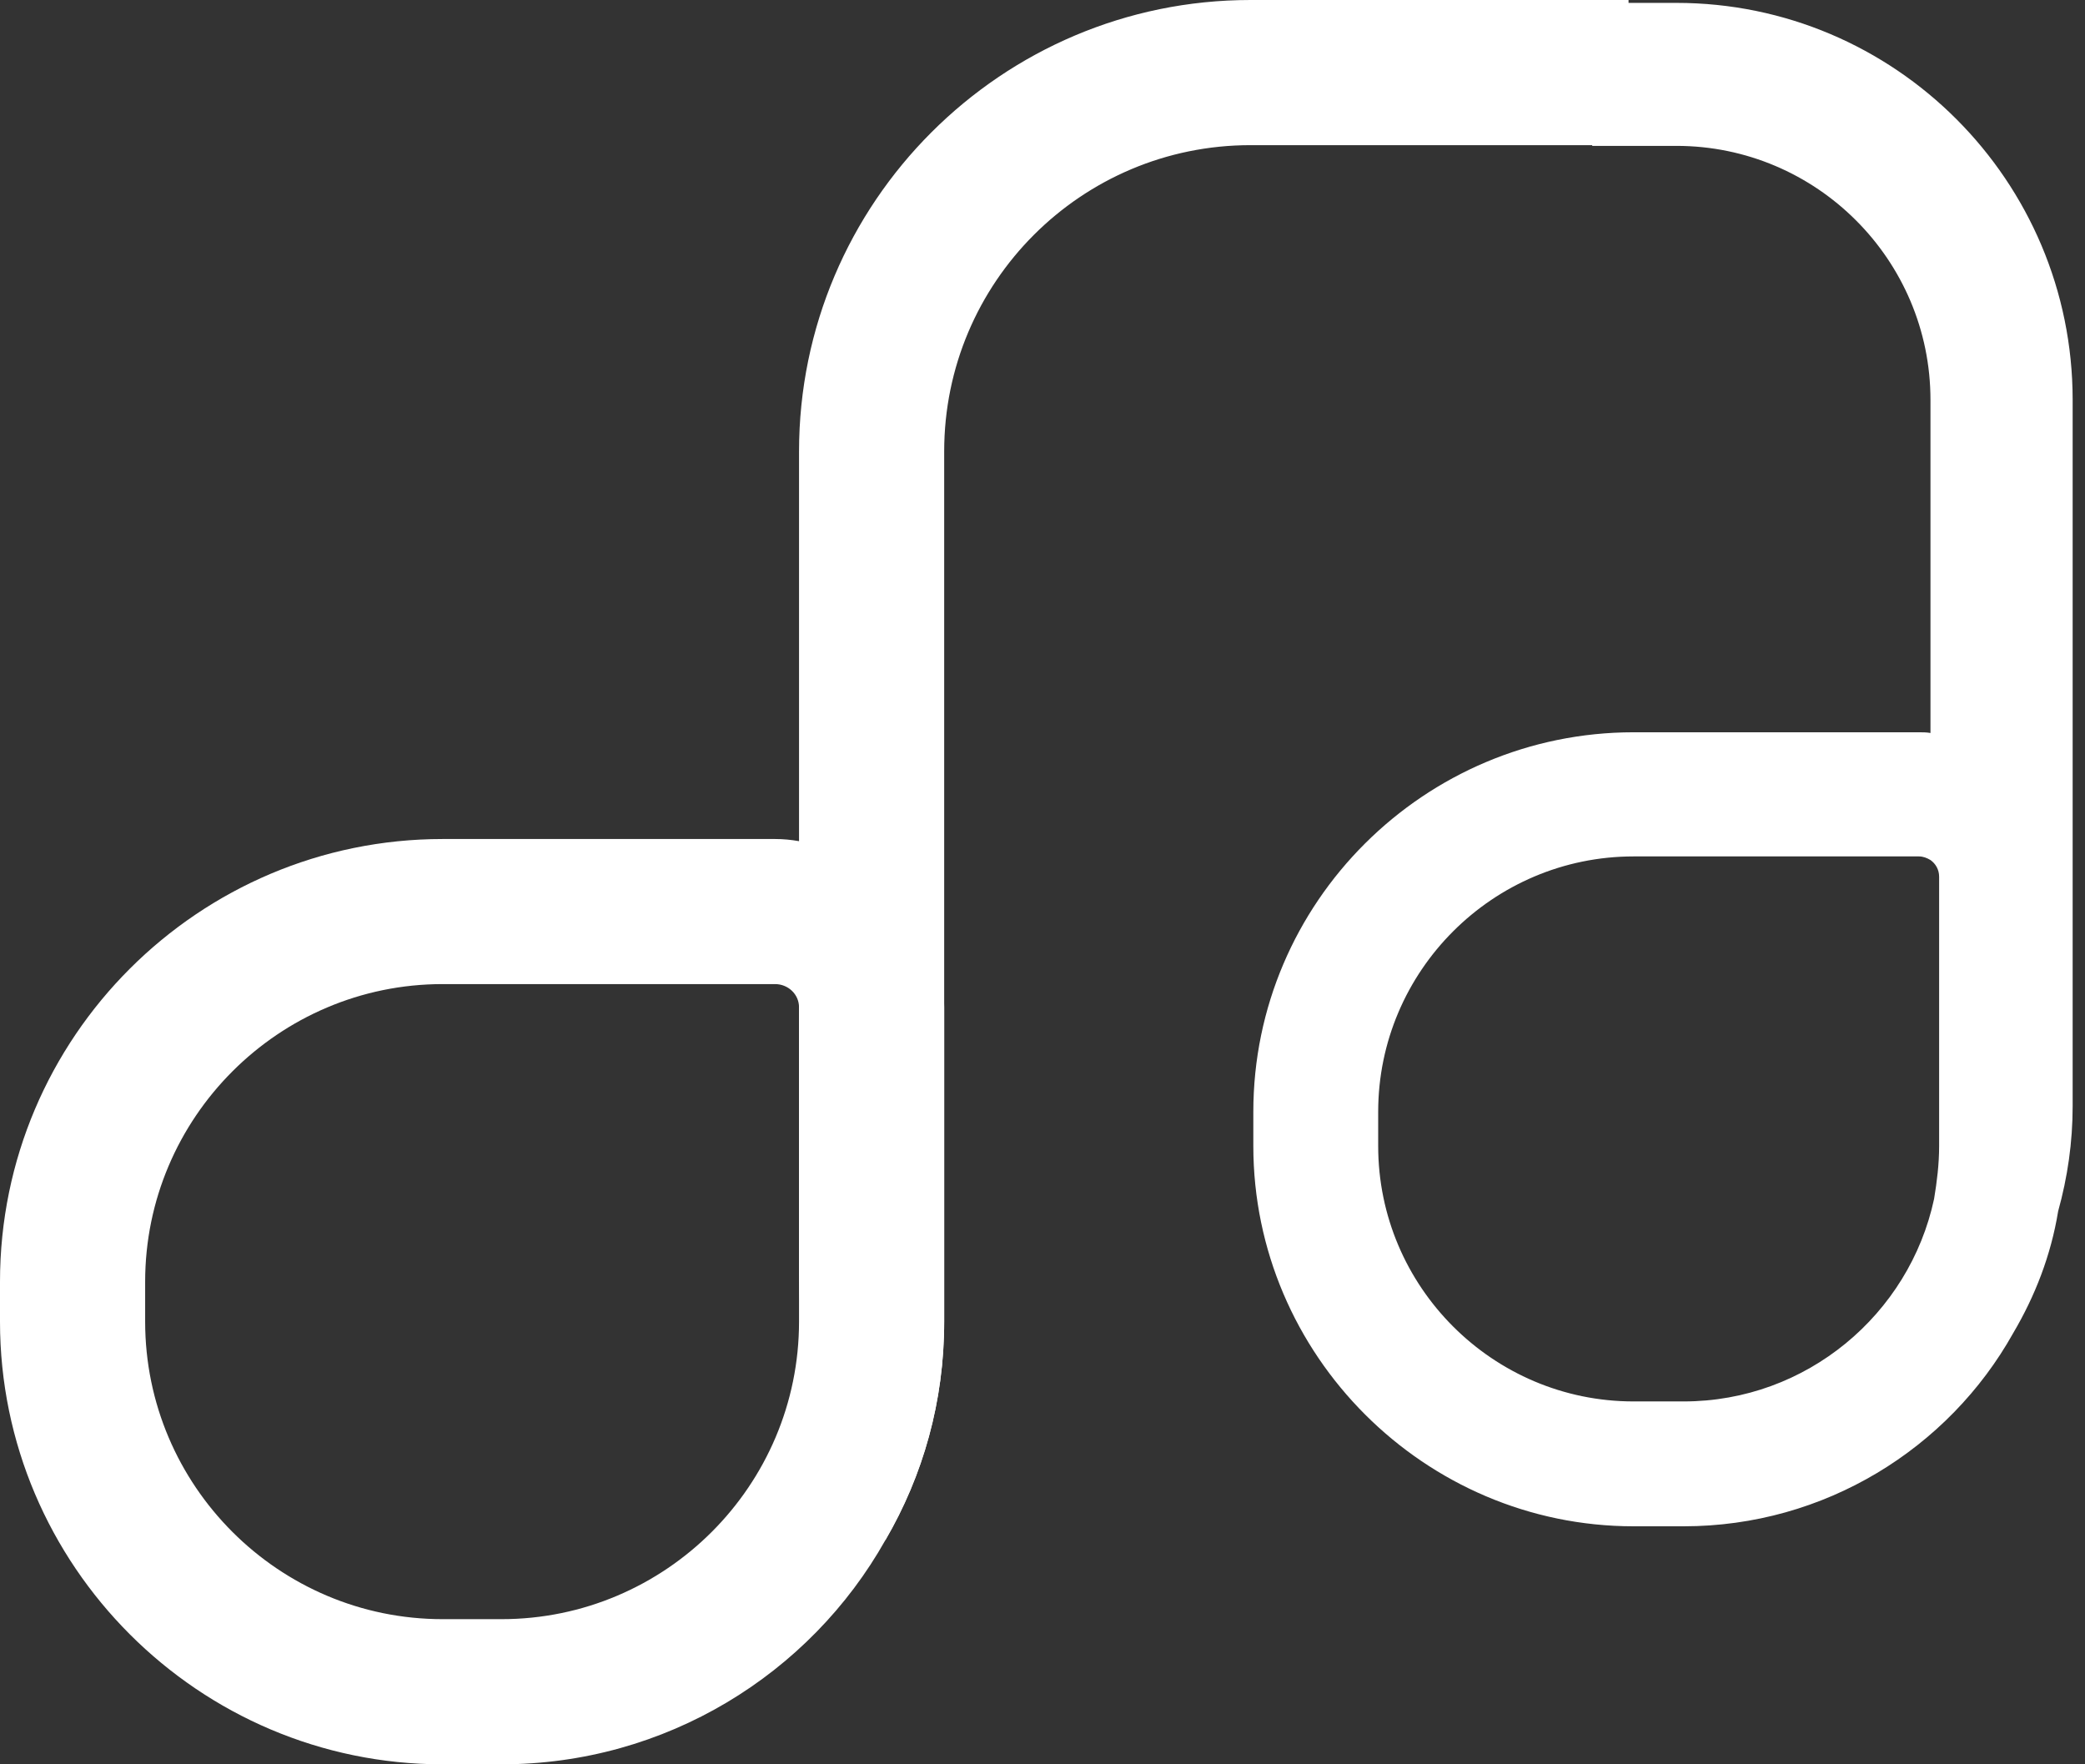 <svg width="26" height="22" viewBox="0 0 26 22" fill="none" xmlns="http://www.w3.org/2000/svg">
<rect x="0" y="0" width="26" height="22" fill="#333333" stroke="none"/>
<path d="M9.964 10.489C9.864 10.471 9.765 10.462 9.665 10.462H5.52C2.48 10.462 0 12.932 0 15.982V16.48C0 19.52 2.48 22 5.52 22H6.253C8.299 22 10.1 20.878 11.041 19.204C11.511 18.398 11.774 17.475 11.774 16.48V12.561C11.774 11.502 10.977 10.624 9.964 10.489ZM9.964 16.48C9.964 18.525 8.299 20.19 6.253 20.19H5.52C3.475 20.19 1.81 18.525 1.81 16.48V15.982C1.81 13.937 3.475 12.271 5.52 12.271H9.665C9.828 12.271 9.964 12.398 9.964 12.561V16.48V16.48Z" fill="white"/>
<path d="M20.905 0.036H20.308V0H15.593C12.489 0 9.964 2.525 9.964 5.629V15.9C9.964 17.14 10.362 18.28 11.041 19.204C11.511 18.398 11.774 17.475 11.774 16.48V5.629C11.774 3.52 13.484 1.81 15.593 1.81H19.855V1.819H20.905C22.652 1.819 24.073 3.24 24.073 4.986V9.14C24.027 9.131 23.973 9.131 23.928 9.131H20.371C17.765 9.131 15.629 11.249 15.629 13.864V14.29C15.629 16.896 17.765 19.032 20.371 19.032H20.996C22.751 19.032 24.299 18.063 25.104 16.624C25.376 16.163 25.575 15.656 25.665 15.104C25.783 14.679 25.846 14.244 25.846 13.792V4.986C25.846 2.253 23.629 0.036 20.905 0.036ZM24.181 14.29C24.181 14.516 24.154 14.733 24.118 14.95C23.81 16.389 22.525 17.475 20.996 17.475H20.371C18.616 17.475 17.186 16.045 17.186 14.29V13.864C17.186 12.109 18.616 10.679 20.371 10.679H23.928C23.982 10.679 24.027 10.697 24.073 10.724C24.136 10.769 24.181 10.842 24.181 10.932V14.29V14.29Z" fill="white"/>
</svg>
